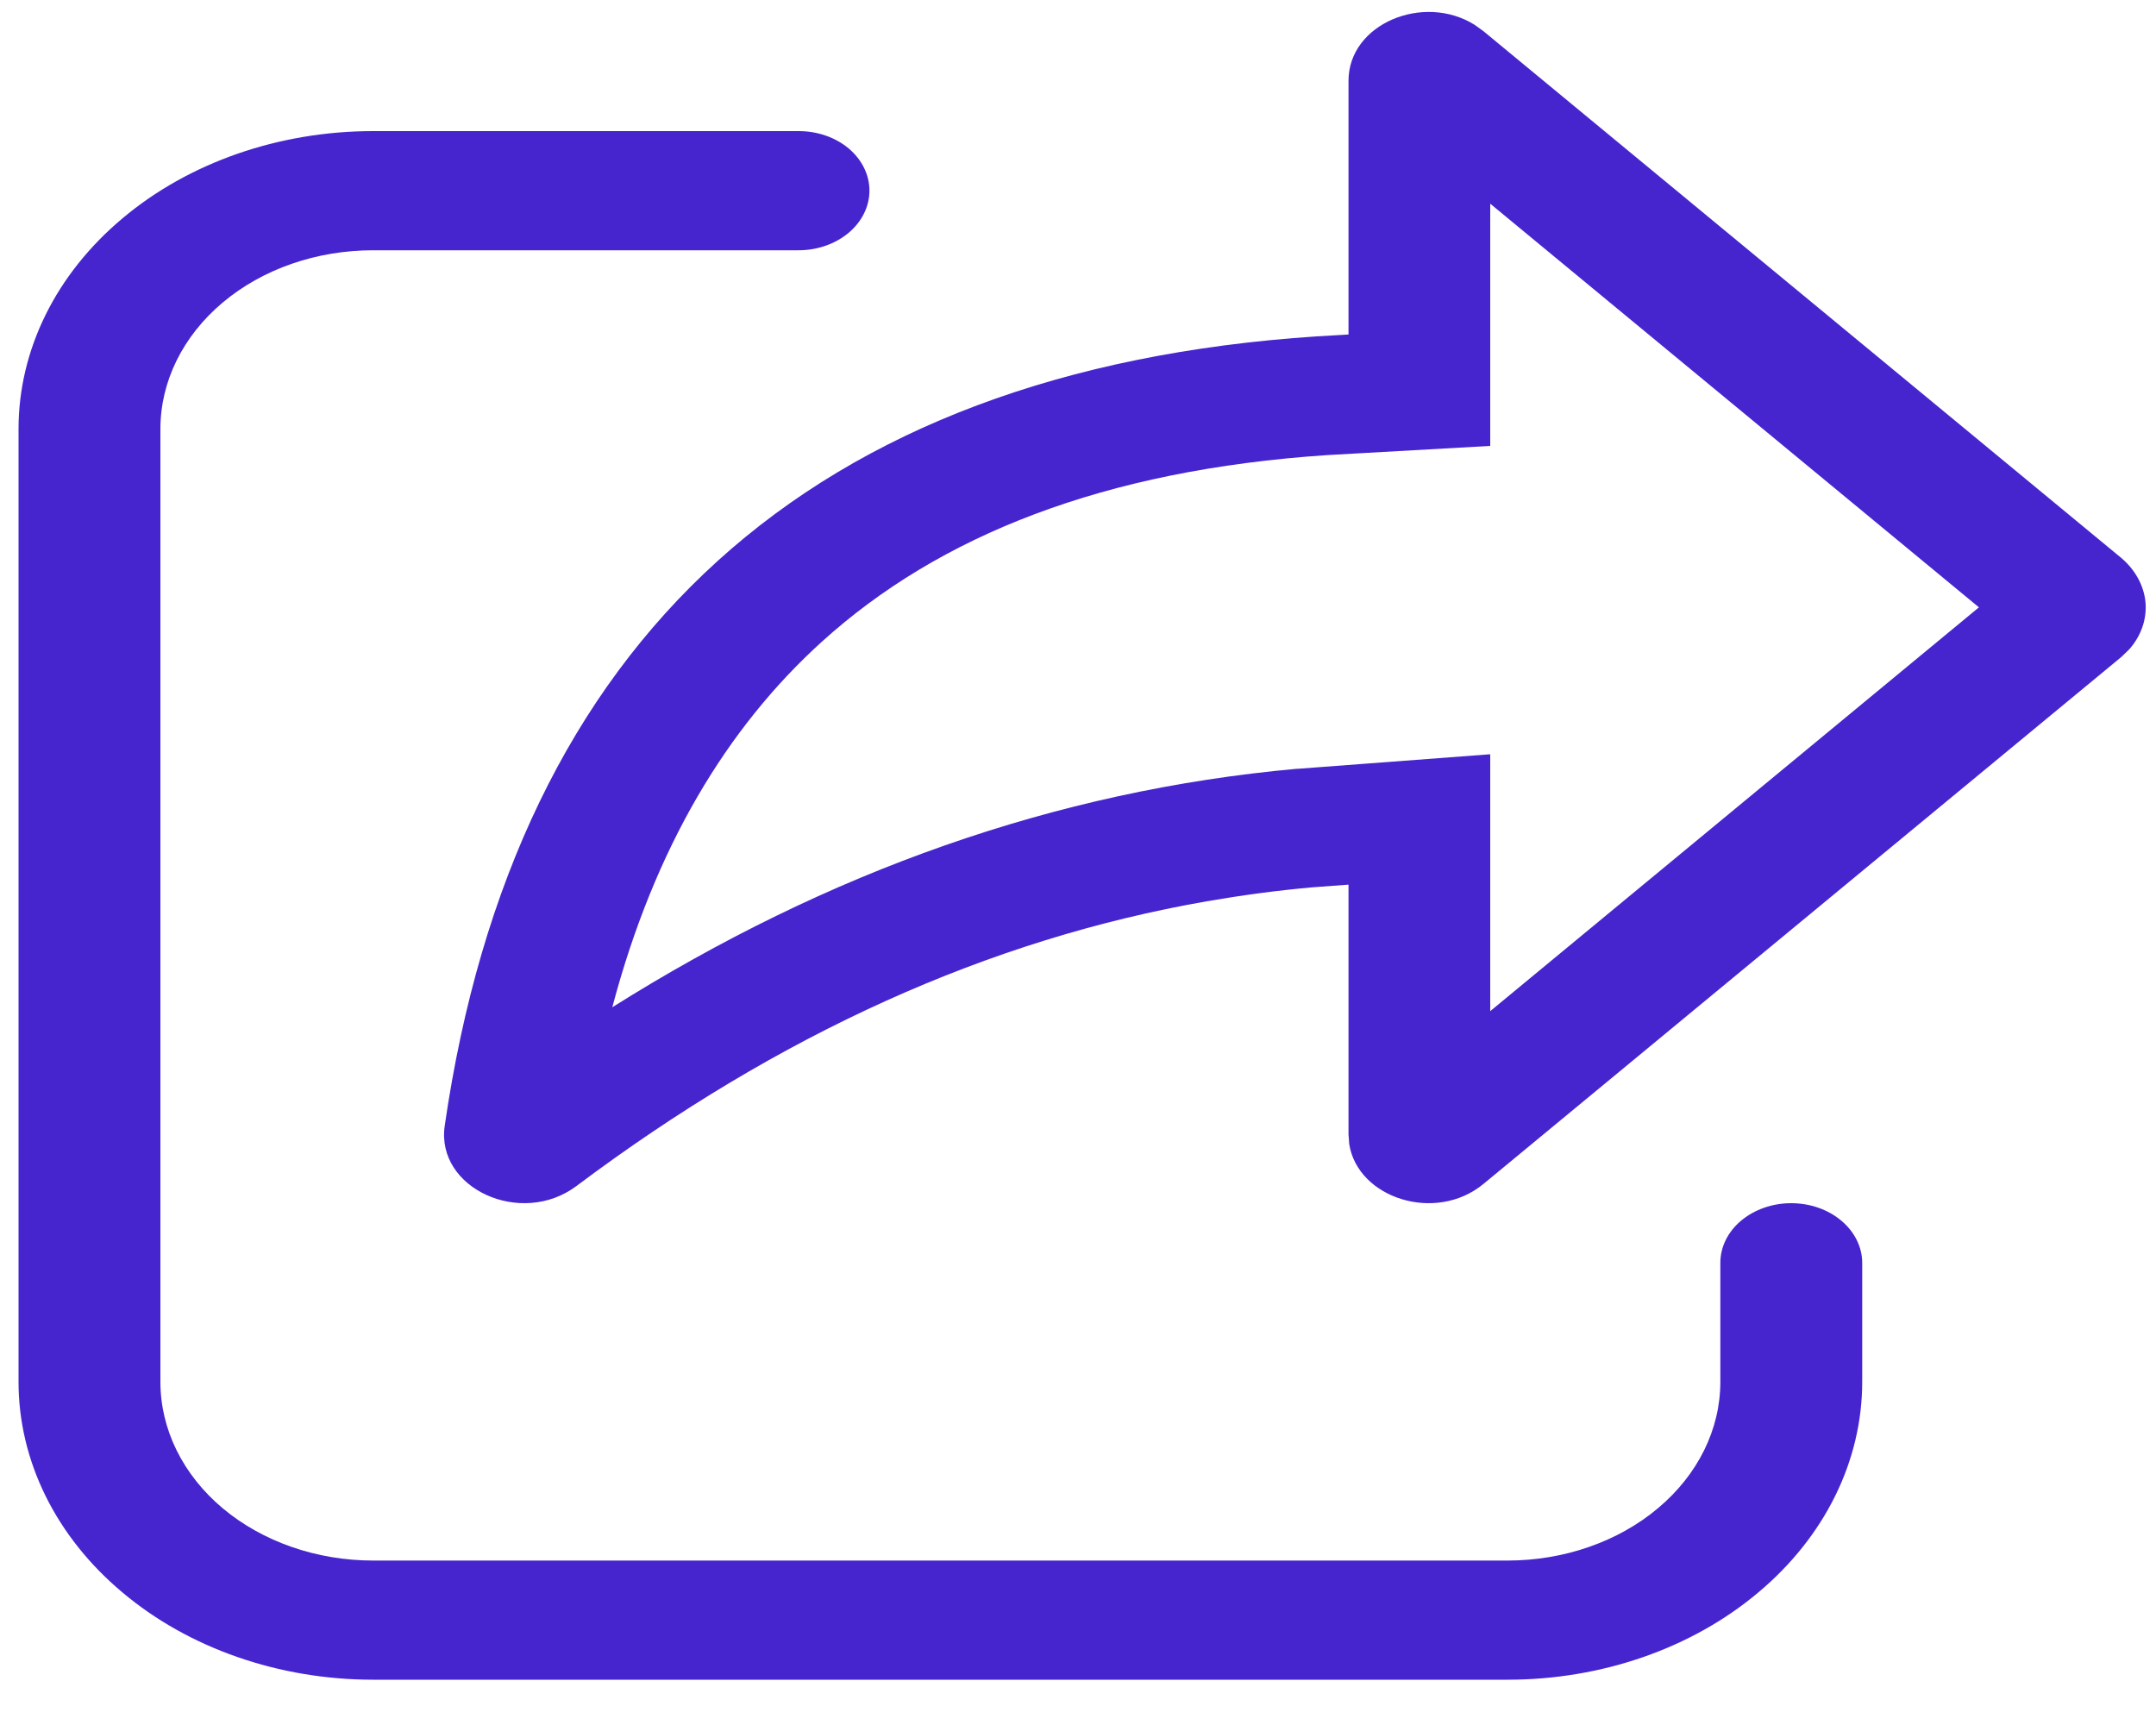 <svg width="15" height="12" viewBox="0 0 15 12" fill="none" xmlns="http://www.w3.org/2000/svg">
<path d="M10.321 8.236L14.758 4.571L14.814 4.517C14.897 4.423 14.937 4.307 14.927 4.19C14.916 4.074 14.856 3.964 14.758 3.881L10.321 0.217L10.26 0.173C9.905 -0.05 9.382 0.165 9.382 0.562V2.327L9.16 2.34C5.645 2.573 3.585 4.442 3.094 7.832C3.031 8.267 3.625 8.539 4.01 8.251C5.422 7.192 6.881 6.534 8.395 6.27C8.638 6.228 8.882 6.195 9.127 6.173L9.382 6.154V7.891L9.387 7.959C9.446 8.335 9.988 8.511 10.321 8.236ZM9.232 3.166L10.368 3.102V1.417L13.768 4.225L10.368 7.034V5.247L9.031 5.348H9.023C7.343 5.5 5.757 6.065 4.26 7.007C4.554 5.897 5.057 5.063 5.717 4.465C6.535 3.724 7.68 3.27 9.232 3.166ZM2.596 0.912C1.942 0.912 1.314 1.13 0.852 1.519C0.389 1.907 0.129 2.434 0.129 2.984V9.613C0.129 10.163 0.389 10.69 0.852 11.078C1.314 11.467 1.942 11.685 2.596 11.685H10.489C11.143 11.685 11.771 11.467 12.233 11.078C12.696 10.69 12.956 10.163 12.956 9.613V8.785C12.956 8.675 12.903 8.569 12.811 8.492C12.719 8.414 12.593 8.37 12.462 8.37C12.331 8.37 12.206 8.414 12.113 8.492C12.021 8.569 11.969 8.675 11.969 8.785V9.613C11.969 9.943 11.813 10.259 11.535 10.492C11.258 10.725 10.881 10.856 10.489 10.856H2.596C2.203 10.856 1.827 10.725 1.549 10.492C1.272 10.259 1.116 9.943 1.116 9.613V2.984C1.116 2.654 1.272 2.338 1.549 2.105C1.827 1.871 2.203 1.741 2.596 1.741H5.556C5.687 1.741 5.812 1.697 5.905 1.619C5.997 1.541 6.049 1.436 6.049 1.326C6.049 1.216 5.997 1.111 5.905 1.033C5.812 0.955 5.687 0.912 5.556 0.912H2.596Z" fill="#4725CE"/>
</svg>
